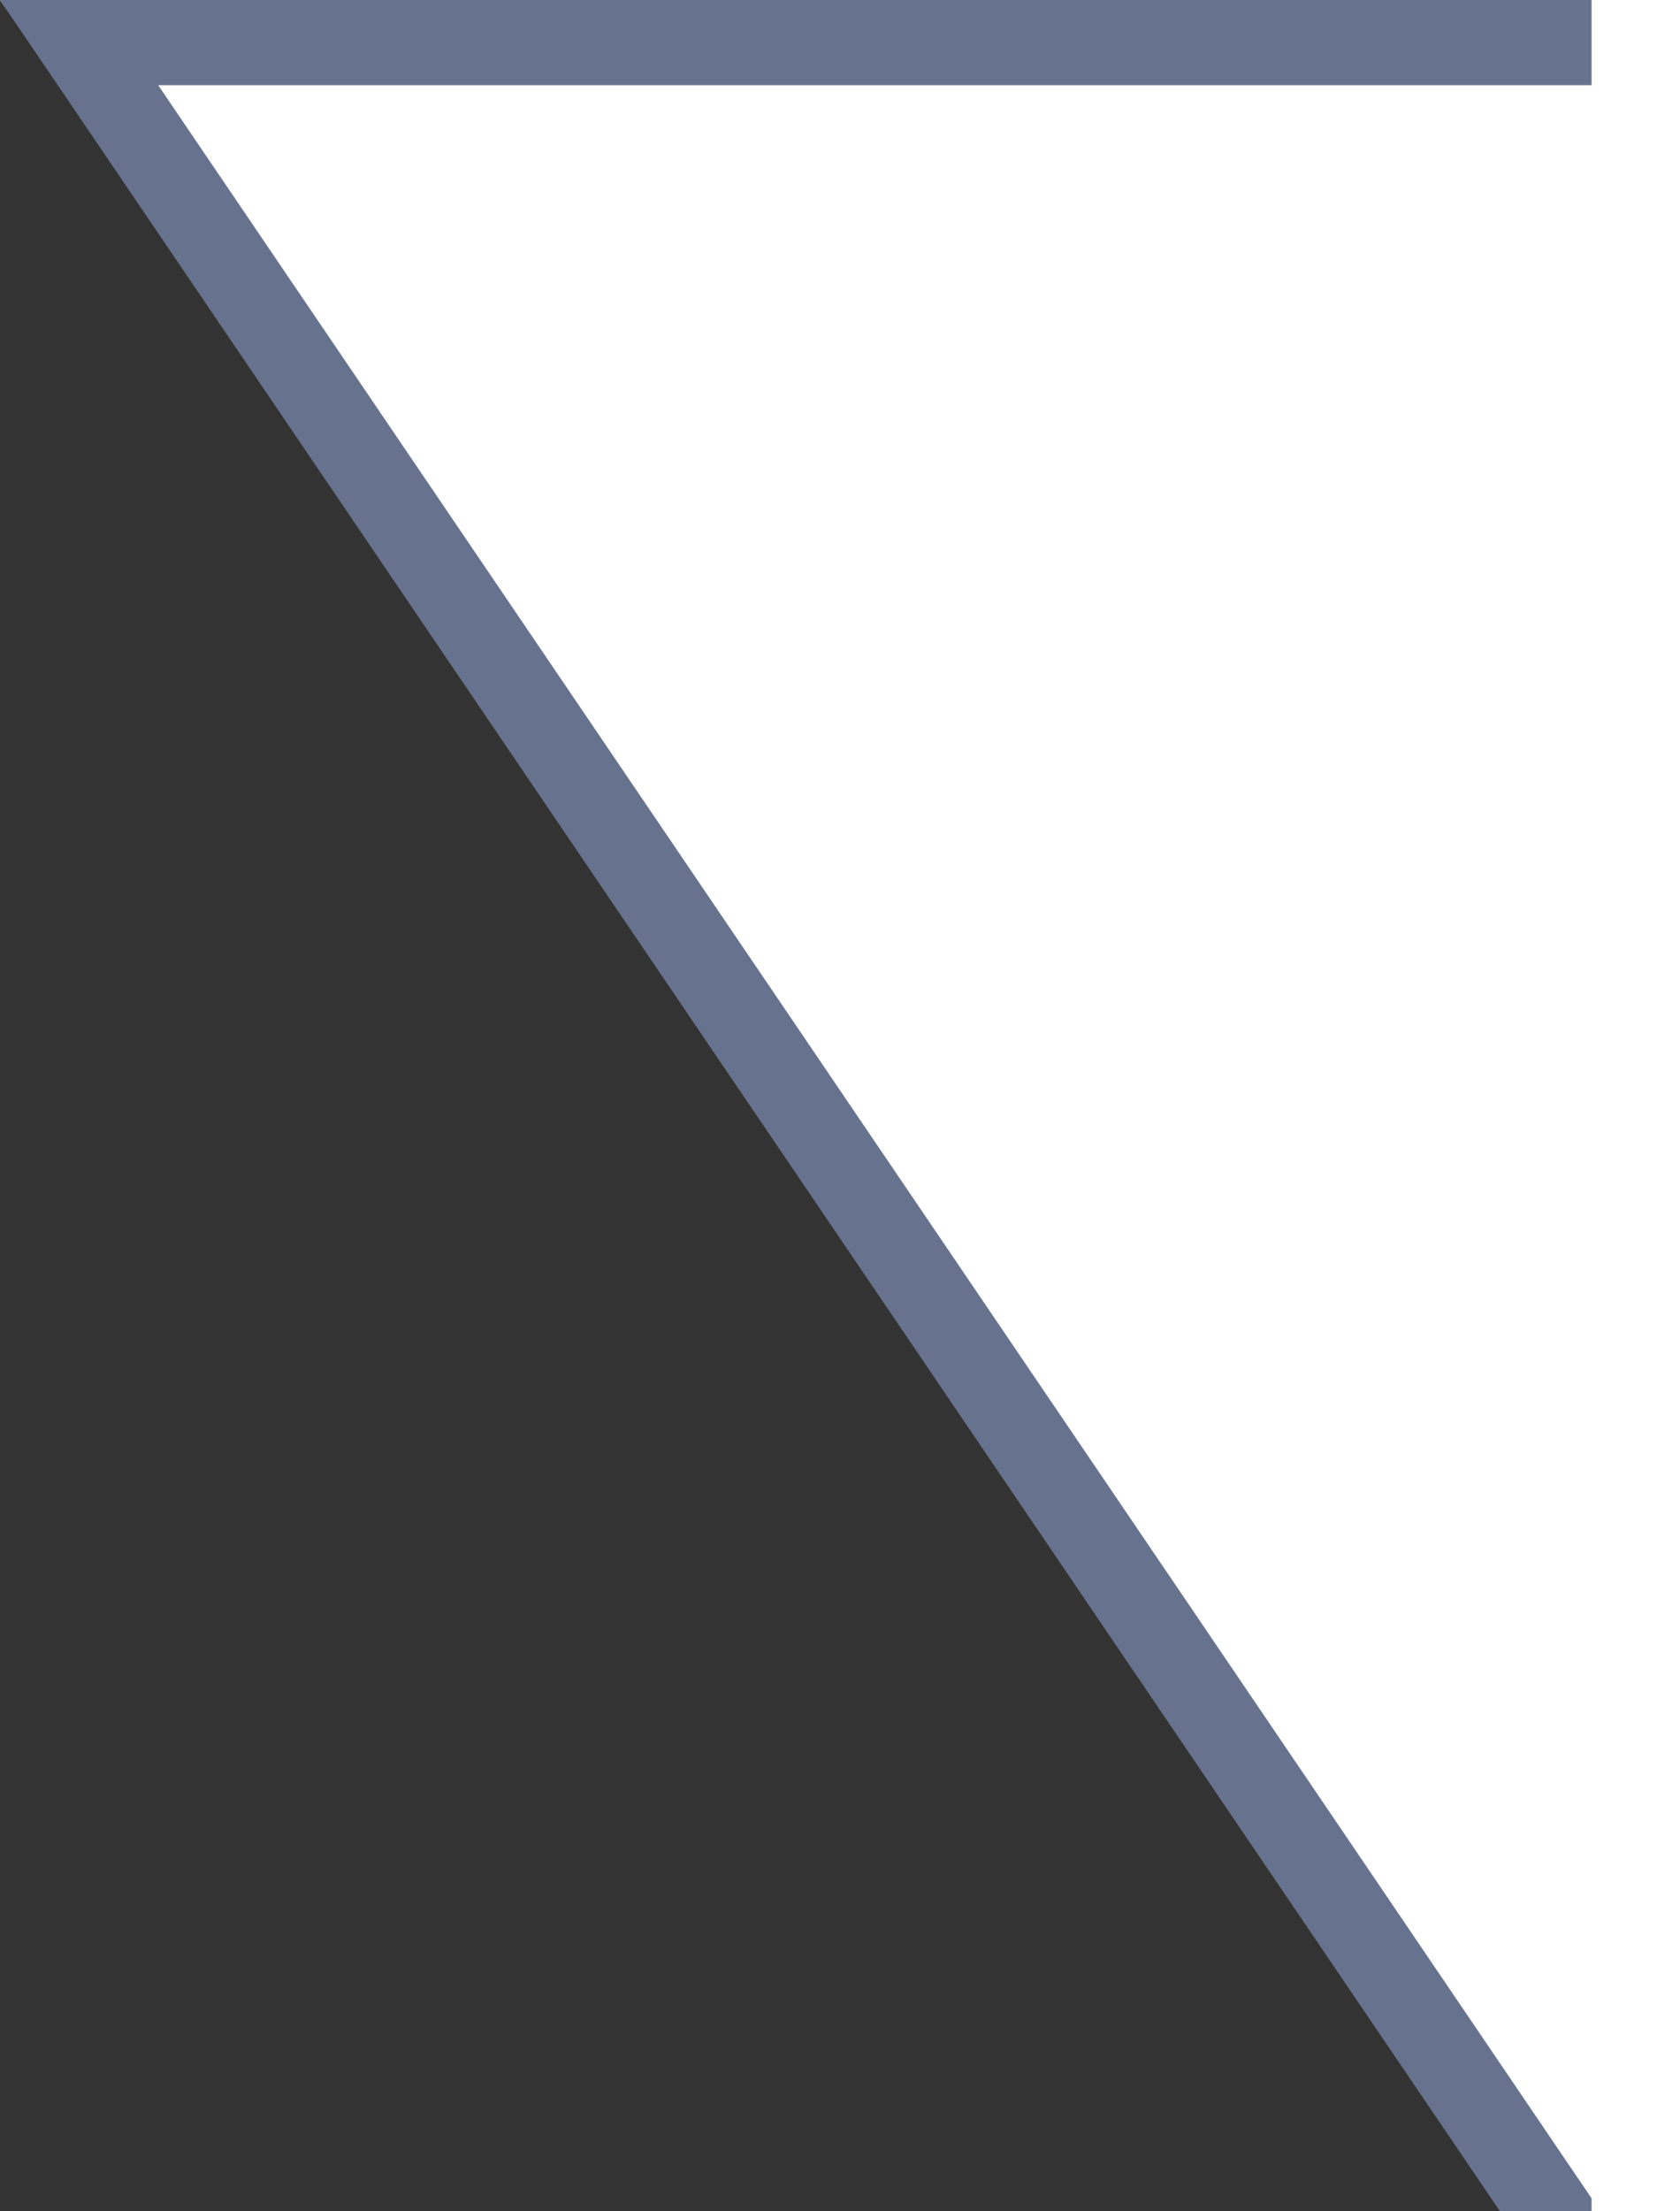 <svg width="19" height="25" viewBox="0 0 19 25" fill="none" xmlns="http://www.w3.org/2000/svg">
<rect x="0" y="0" width="19" height="25" fill="#333333" stroke="none"/>
<g clip-path="url(#clip0_1122_6518)">
<path d="M1.90735e-06 -8.30516e-07L19 0L19 27L1.90735e-06 -8.30516e-07Z" fill="white"/>
<path fill-rule="evenodd" clip-rule="evenodd" d="M19 0L19 28L2.23435e-06 -8.30516e-07L19 0ZM18.072 0.963L1.789 0.963L18.072 24.959L18.072 0.963Z" fill="#67738E"/>
<rect x="19" width="28" height="1" transform="rotate(90 19 0)" fill="white"/>
</g>
<defs>
<clipPath id="clip0_1122_6518">
<rect width="19" height="25" fill="white"/>
</clipPath>
</defs>
</svg>
